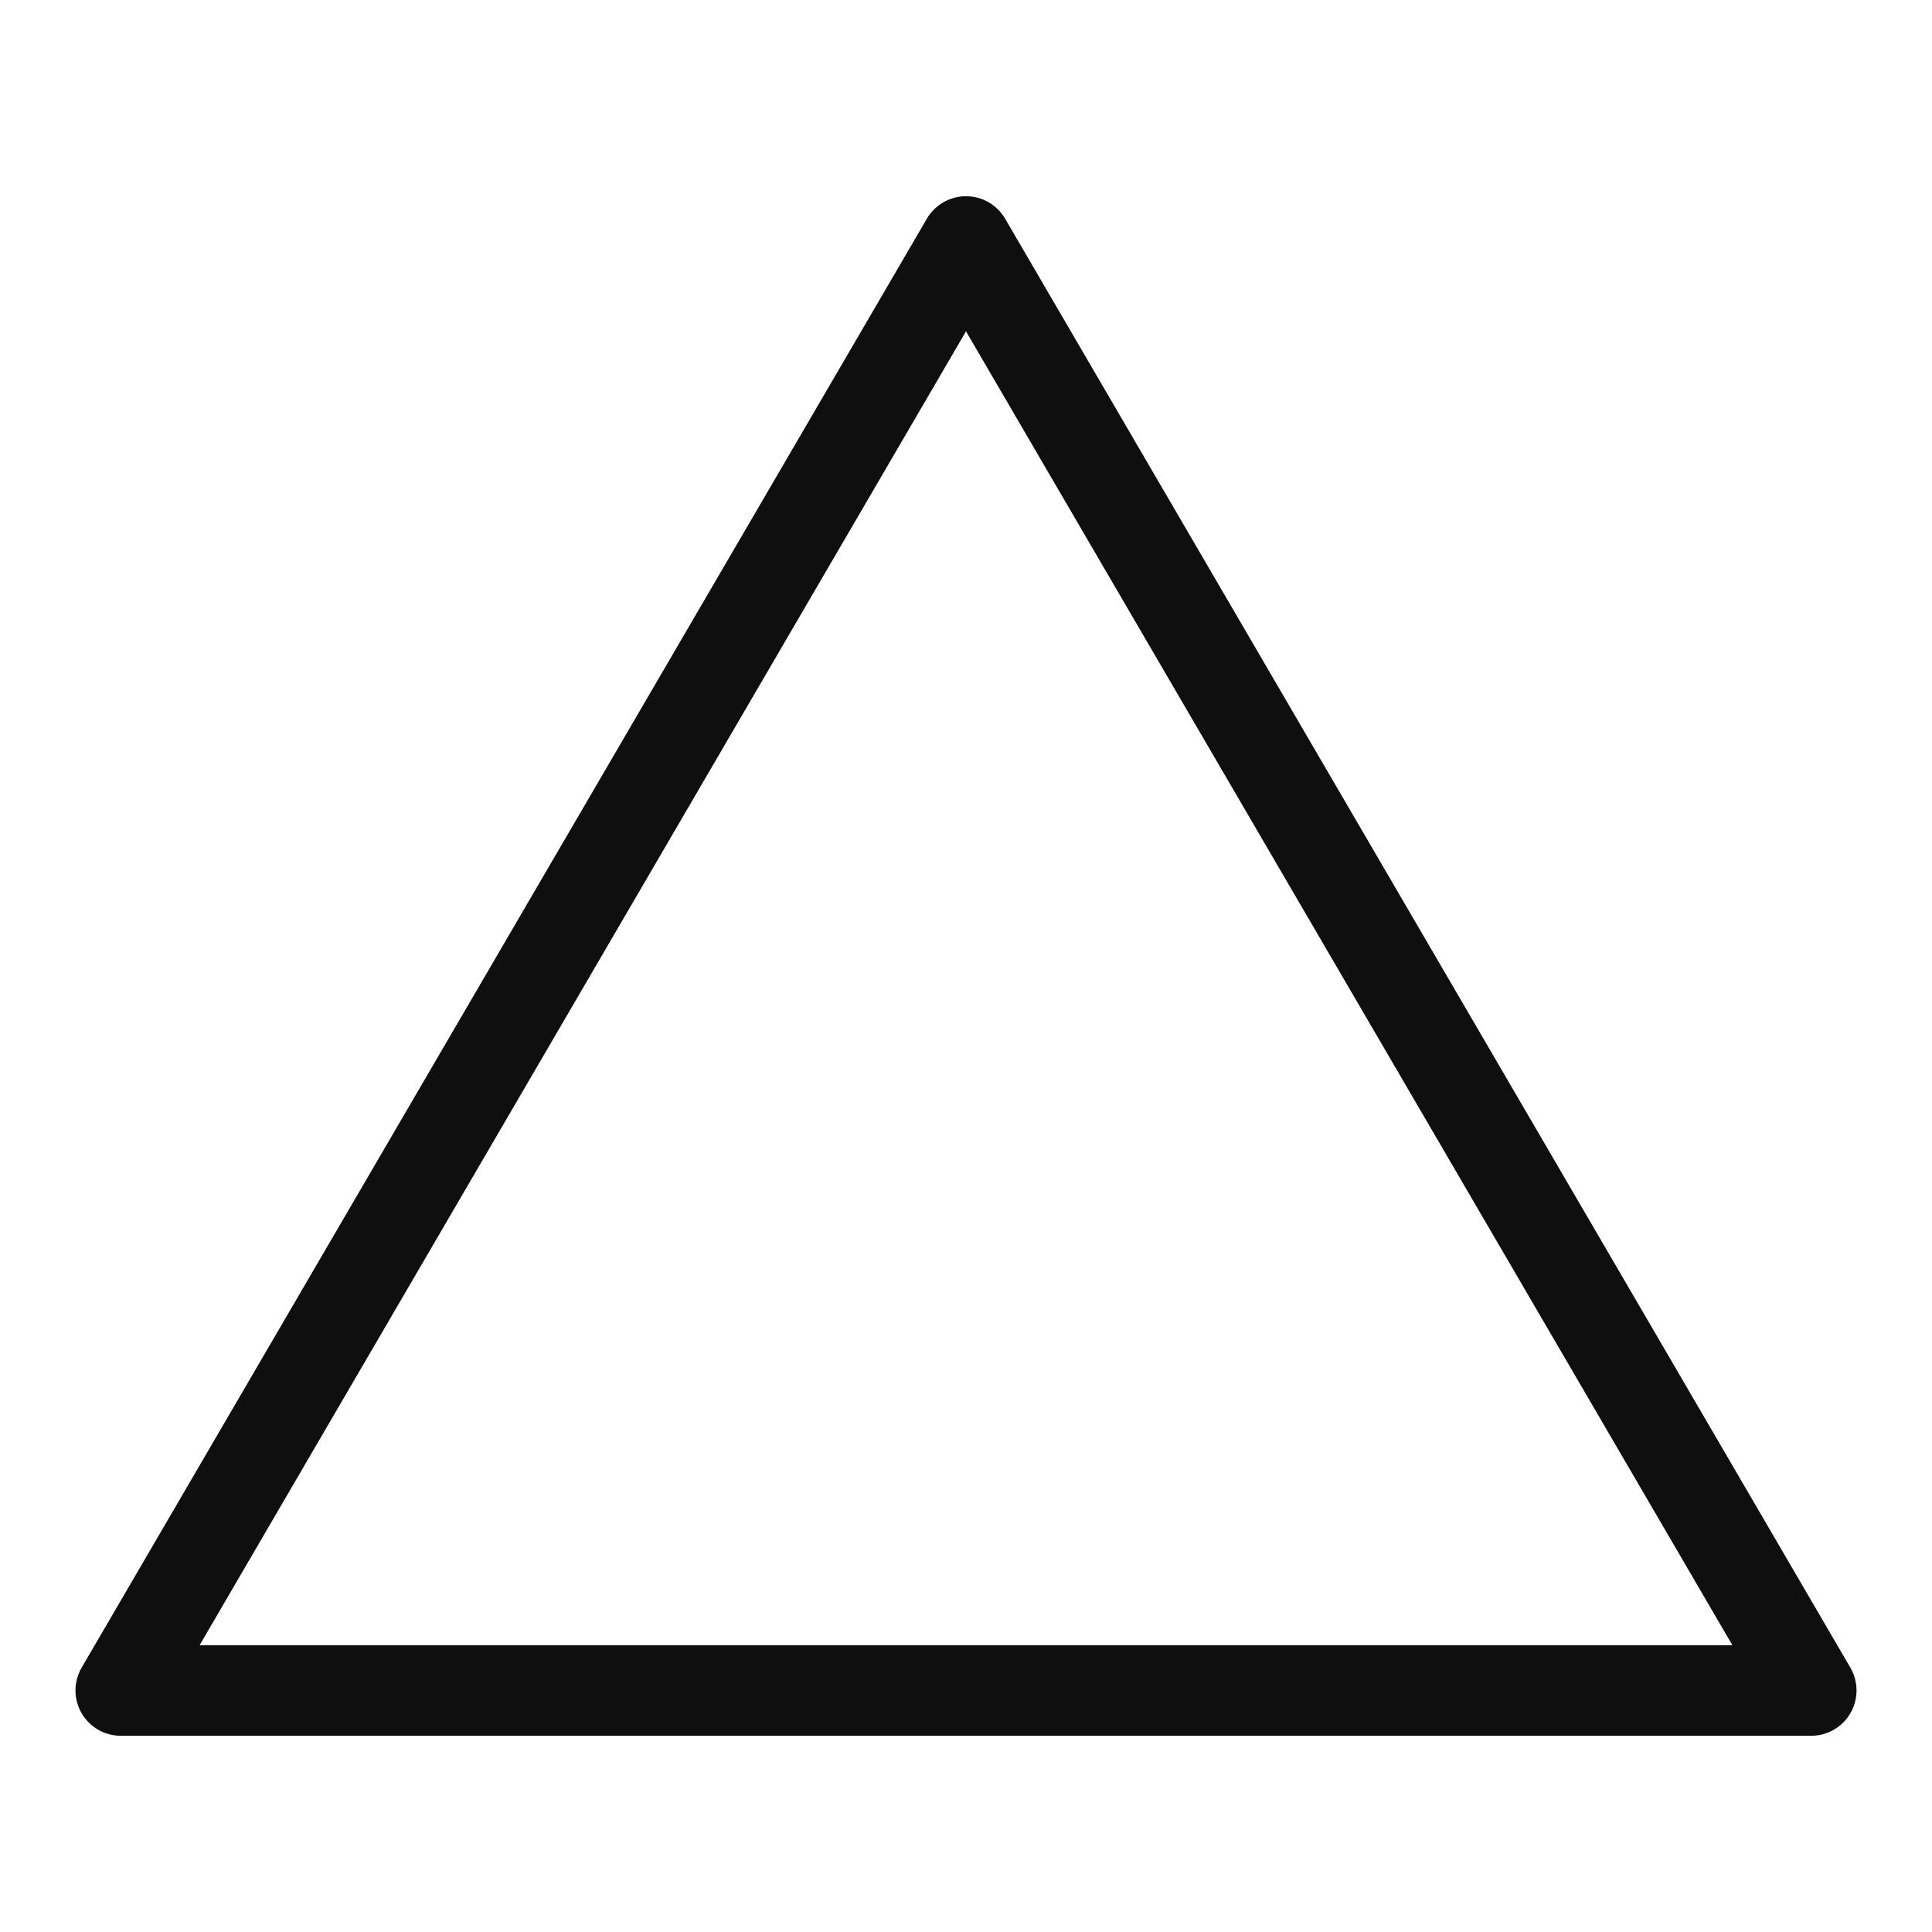 <svg width="32" height="32" viewBox="0 0 32 32" fill="none" xmlns="http://www.w3.org/2000/svg">
<path d="M16 3.25C16.267 3.25 16.513 3.392 16.648 3.622L30.648 27.622C30.783 27.854 30.784 28.141 30.65 28.373C30.517 28.606 30.268 28.75 30 28.75H2C1.731 28.75 1.483 28.606 1.35 28.373C1.216 28.141 1.217 27.854 1.352 27.622L15.352 3.622C15.487 3.392 15.733 3.25 16 3.25ZM3.306 27.25H28.694L16 5.488L3.306 27.25Z" fill="#0F0F0F"/>
</svg>
